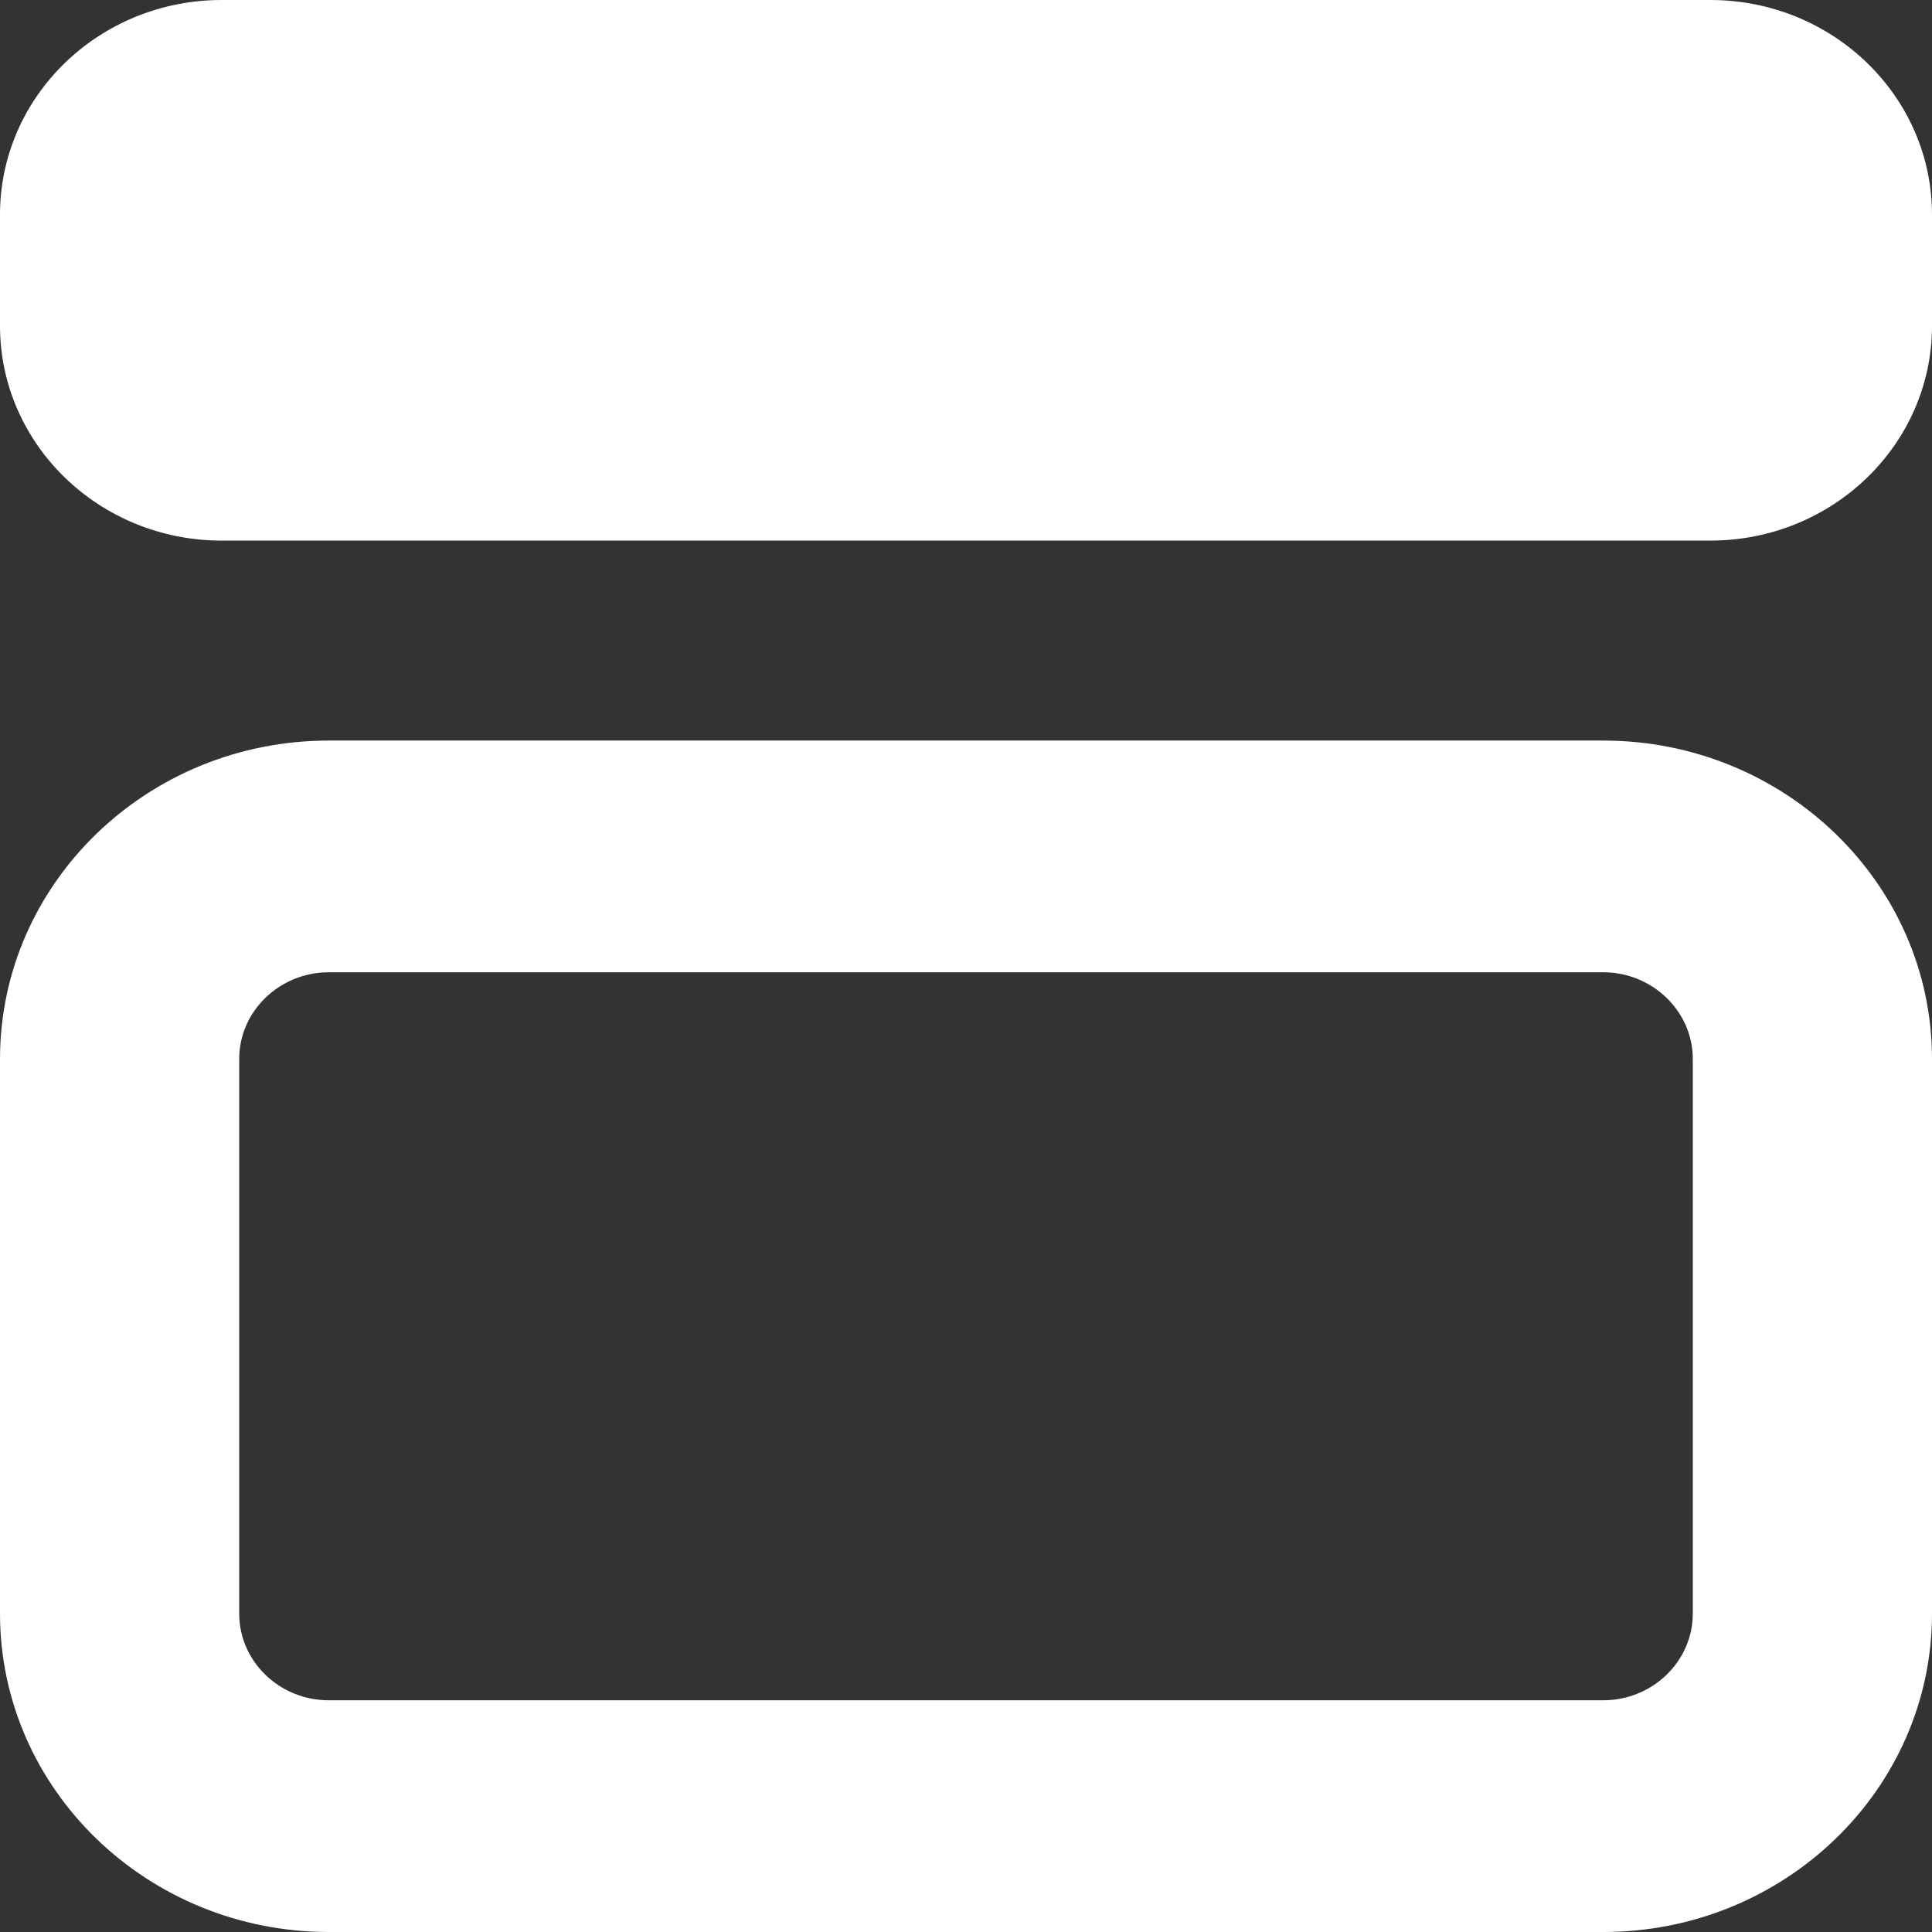 <svg width="16" height="16" viewBox="0 0 16 16" fill="none" xmlns="http://www.w3.org/2000/svg">
    <rect x="0" y="0" width="16" height="16" fill="#333333" stroke="none"/>
    <g clip-path="url(#clip0_1290_1173)">
        <path
            d="M13.277 8.052C13.685 8.052 14.019 8.375 14.019 8.77V13.363C14.019 13.759 13.685 14.081 13.277 14.081H2.723C2.314 14.081 1.981 13.759 1.981 13.363V8.77C1.981 8.375 2.314 8.052 2.723 8.052H13.277ZM13.277 6.133H2.723C1.22 6.133 0 7.315 0 8.77V13.363C0 14.818 1.22 16 2.723 16H13.277C14.78 16 16 14.818 16 13.363V8.77C16 7.315 14.78 6.133 13.277 6.133Z"
            fill="white" />
        <path
            d="M14.164 0H1.836C0.822 0 0 0.796 0 1.778V2.698C0 3.68 0.822 4.477 1.836 4.477H14.164C15.178 4.477 16 3.68 16 2.698V1.778C16 0.796 15.178 0 14.164 0Z"
            fill="white" />
    </g>
    <defs>
        <clipPath id="clip0_1290_1173">
            <rect width="16" height="16" fill="white" />
        </clipPath>
    </defs>
</svg>